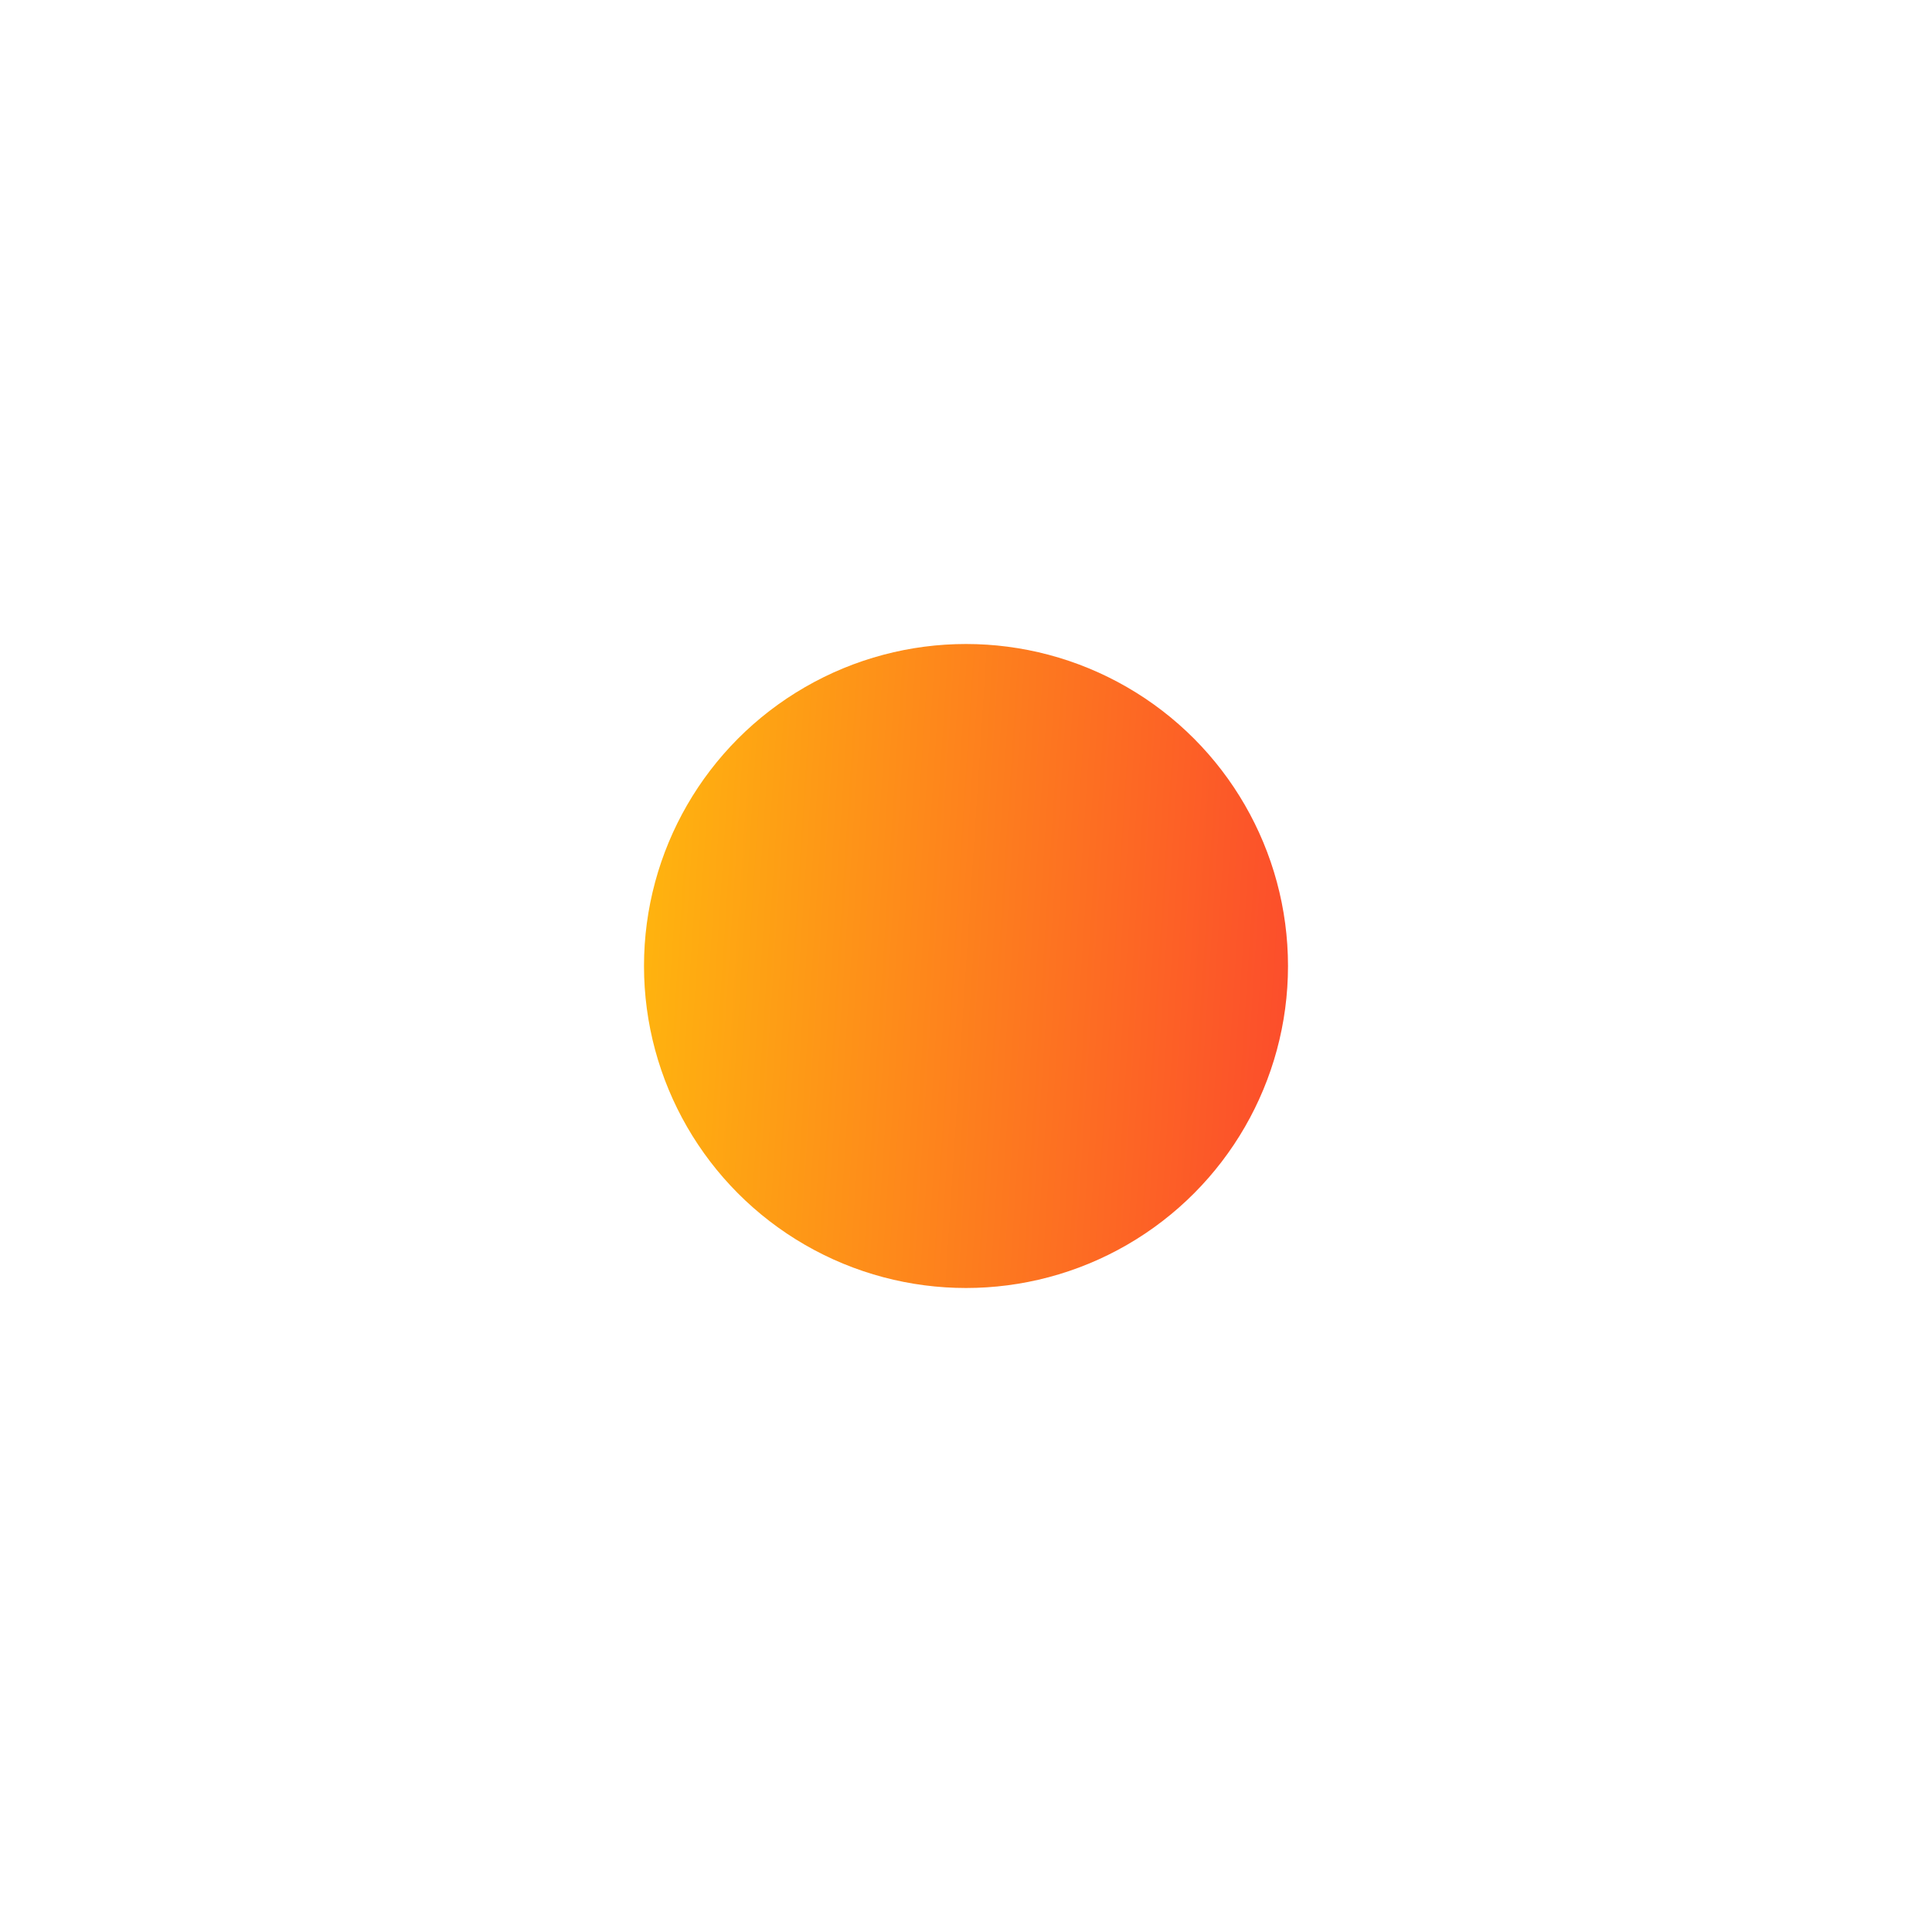 <svg width="1050" height="1050" viewBox="0 0 1050 1050" fill="none" xmlns="http://www.w3.org/2000/svg">
<g filter="url(#filter0_f_15_5)">
<circle cx="525" cy="525" r="175" fill="url(#paint0_linear_15_5)"/>
</g>
<defs>
<filter id="filter0_f_15_5" x="0" y="0" width="1050" height="1050" filterUnits="userSpaceOnUse" color-interpolation-filters="sRGB">
<feFlood flood-opacity="0" result="BackgroundImageFix"/>
<feBlend mode="normal" in="SourceGraphic" in2="BackgroundImageFix" result="shape"/>
<feGaussianBlur stdDeviation="175" result="effect1_foregroundBlur_15_5"/>
</filter>
<linearGradient id="paint0_linear_15_5" x1="700" y1="700" x2="328.811" y2="675.863" gradientUnits="userSpaceOnUse">
<stop stop-color="#FC4B2C"/>
<stop offset="1" stop-color="#FFB60E"/>
</linearGradient>
</defs>
</svg>
